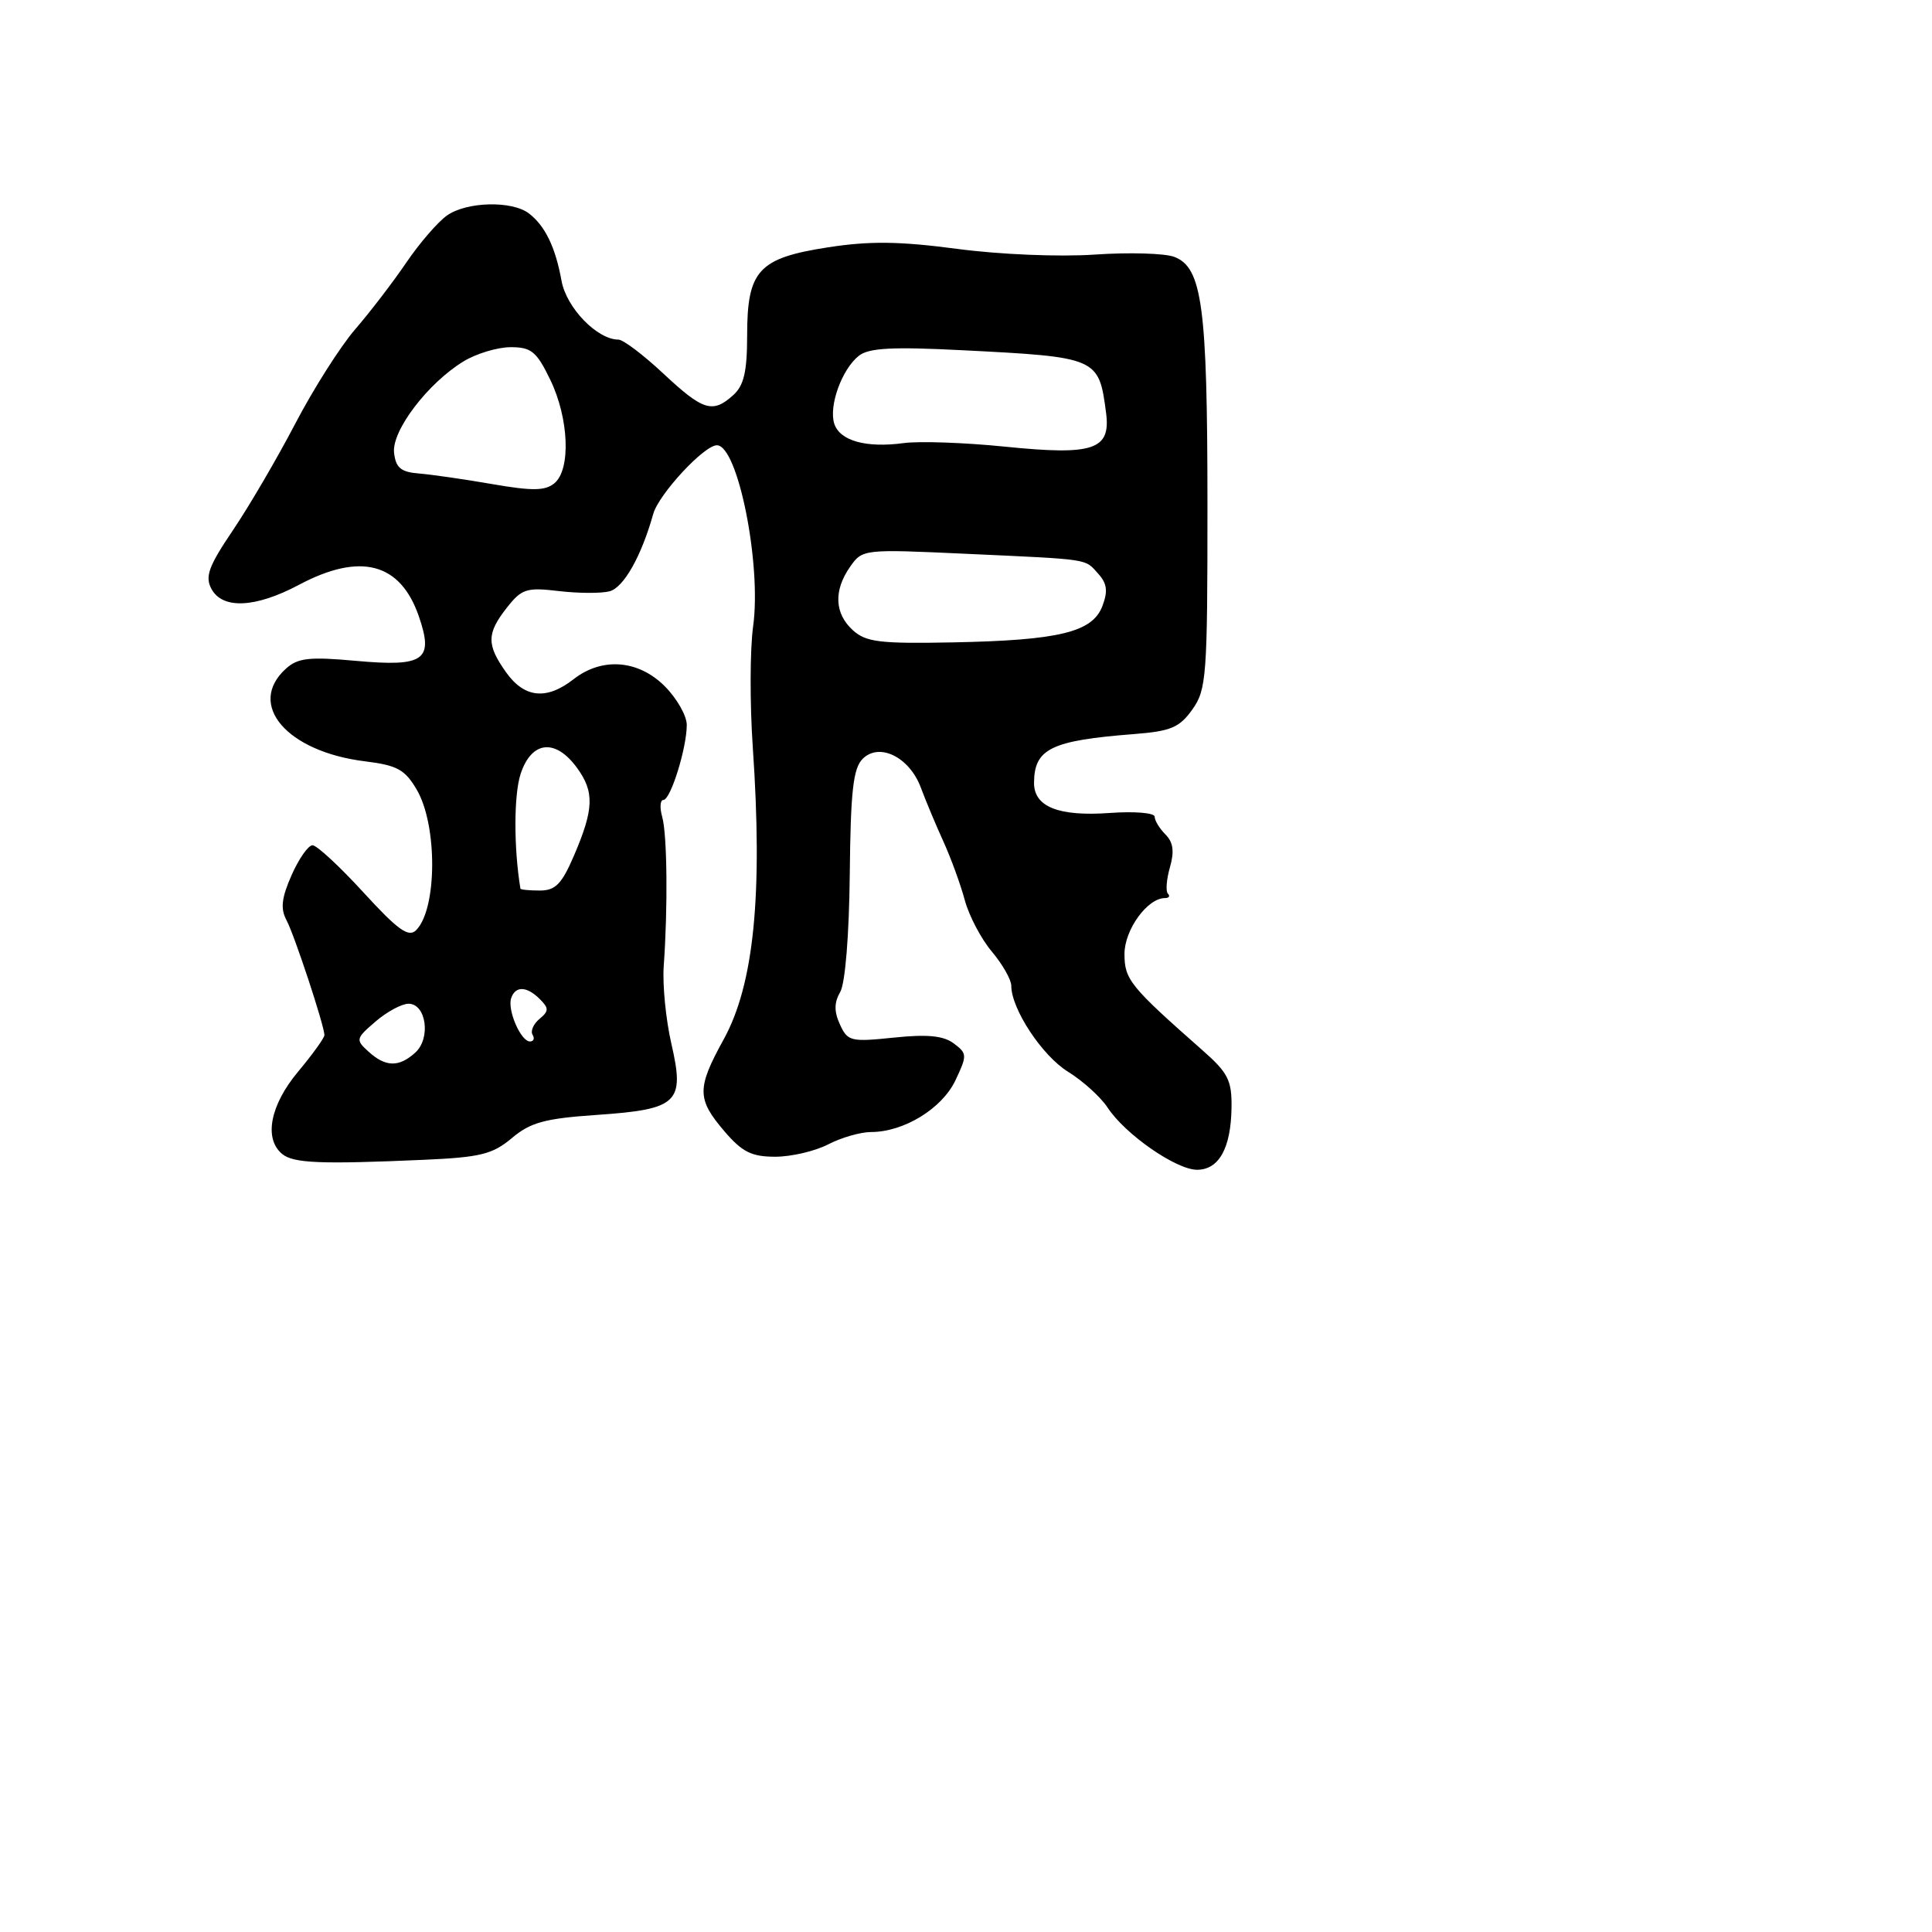 <svg xmlns="http://www.w3.org/2000/svg" width="256" height="256" viewBox="0 0 256 256" version="1.1">
	<path d="M 59.240 28.544 C 58.027 29.394, 55.595 32.206, 53.836 34.794 C 52.077 37.383, 49.031 41.358, 47.068 43.628 C 45.106 45.898, 41.533 51.523, 39.128 56.128 C 36.723 60.733, 33 67.098, 30.855 70.273 C 27.646 75.020, 27.142 76.396, 28.012 78.023 C 29.475 80.757, 33.841 80.560, 39.596 77.500 C 47.751 73.164, 53.049 74.555, 55.503 81.678 C 57.504 87.483, 56.224 88.387, 47.166 87.566 C 40.970 87.005, 39.467 87.173, 37.886 88.603 C 32.645 93.346, 37.986 99.599, 48.374 100.881 C 52.642 101.408, 53.665 101.971, 55.232 104.655 C 57.989 109.379, 57.929 120.483, 55.131 123.260 C 54.135 124.249, 52.722 123.233, 48.160 118.250 C 45.014 114.812, 41.977 112, 41.412 112 C 40.847 112, 39.598 113.783, 38.637 115.962 C 37.304 118.982, 37.144 120.400, 37.962 121.929 C 39.011 123.890, 42.962 135.859, 42.987 137.155 C 42.994 137.516, 41.425 139.696, 39.500 142 C 35.794 146.436, 34.934 150.871, 37.386 152.906 C 38.870 154.137, 42.463 154.285, 56.180 153.679 C 63.661 153.348, 65.270 152.950, 67.829 150.798 C 70.292 148.725, 72.198 148.204, 79.027 147.736 C 89.852 146.994, 90.763 146.130, 88.963 138.313 C 88.227 135.116, 87.770 130.475, 87.948 128 C 88.504 120.243, 88.406 110.593, 87.748 108.250 C 87.400 107.013, 87.468 106, 87.899 106 C 88.853 106, 91 99.117, 91 96.057 C 91 94.841, 89.685 92.531, 88.077 90.923 C 84.577 87.423, 79.764 87.056, 76 90 C 72.429 92.793, 69.489 92.495, 67.068 89.096 C 64.454 85.424, 64.471 83.943, 67.167 80.515 C 69.131 78.017, 69.772 77.813, 74.044 78.319 C 76.635 78.626, 79.660 78.640, 80.765 78.351 C 82.639 77.861, 84.983 73.713, 86.556 68.102 C 87.291 65.480, 93.296 59, 94.991 59 C 97.771 59, 100.931 74.798, 99.792 83 C 99.372 86.025, 99.352 93.225, 99.747 99 C 101.089 118.597, 99.909 130.433, 95.885 137.735 C 92.320 144.203, 92.331 145.623, 95.977 149.886 C 98.338 152.647, 99.585 153.273, 102.723 153.273 C 104.840 153.273, 107.996 152.536, 109.736 151.636 C 111.477 150.736, 114.033 150, 115.416 150 C 119.754 150, 124.819 146.901, 126.594 143.161 C 128.172 139.835, 128.161 139.590, 126.378 138.259 C 125.001 137.231, 122.883 137.026, 118.438 137.488 C 112.738 138.081, 112.311 137.977, 111.294 135.745 C 110.511 134.027, 110.523 132.838, 111.336 131.436 C 111.998 130.296, 112.517 123.869, 112.599 115.810 C 112.709 104.844, 113.049 101.808, 114.305 100.552 C 116.517 98.340, 120.517 100.323, 122.023 104.380 C 122.660 106.096, 124.001 109.300, 125.003 111.500 C 126.005 113.700, 127.280 117.194, 127.836 119.265 C 128.392 121.335, 130.006 124.407, 131.423 126.091 C 132.841 127.776, 134 129.812, 134 130.617 C 134 133.696, 138.089 139.892, 141.520 142.012 C 143.490 143.230, 145.849 145.366, 146.762 146.760 C 149.080 150.298, 155.844 155, 158.615 155 C 161.521 155, 163.110 152.131, 163.184 146.752 C 163.234 143.163, 162.724 142.153, 159.371 139.198 C 149.733 130.703, 149 129.799, 149 126.399 C 149 123.199, 152.039 119, 154.355 119 C 154.893 119, 155.074 118.741, 154.758 118.425 C 154.442 118.108, 154.560 116.534, 155.021 114.926 C 155.625 112.820, 155.460 111.603, 154.430 110.573 C 153.643 109.786, 153 108.727, 153 108.218 C 153 107.708, 150.344 107.485, 147.074 107.721 C 140.267 108.213, 136.993 106.909, 137.015 103.715 C 137.046 99.210, 139.276 98.124, 150.245 97.270 C 155.145 96.889, 156.285 96.408, 157.995 94.007 C 159.870 91.374, 160 89.614, 159.994 66.846 C 159.988 40.588, 159.299 35.444, 155.595 34.036 C 154.339 33.559, 149.599 33.422, 145.062 33.733 C 140.380 34.054, 132.504 33.728, 126.851 32.980 C 119.174 31.964, 115.241 31.917, 109.700 32.775 C 100.496 34.199, 99 35.832, 99 44.456 C 99 49.225, 98.570 51.079, 97.171 52.345 C 94.437 54.819, 93.167 54.430, 87.897 49.500 C 85.251 47.025, 82.573 45, 81.947 45 C 79.132 45, 75.051 40.784, 74.406 37.209 C 73.604 32.764, 72.232 29.929, 70.087 28.282 C 67.852 26.566, 61.857 26.711, 59.240 28.544 M 61.420 47.885 C 56.679 50.777, 51.886 57.085, 52.217 60 C 52.441 61.983, 53.121 62.550, 55.500 62.740 C 57.150 62.872, 61.521 63.503, 65.213 64.143 C 70.548 65.068, 72.241 65.045, 73.463 64.031 C 75.663 62.205, 75.390 55.438, 72.911 50.316 C 71.101 46.577, 70.399 46, 67.661 46.004 C 65.922 46.006, 63.114 46.853, 61.420 47.885 M 113.795 47.148 C 111.555 48.924, 109.796 53.780, 110.541 56.130 C 111.265 58.409, 114.757 59.387, 119.753 58.711 C 121.814 58.431, 127.848 58.644, 133.162 59.184 C 144.892 60.375, 147.197 59.607, 146.562 54.720 C 145.607 47.377, 145.472 47.318, 127.500 46.406 C 118.196 45.933, 115.117 46.100, 113.795 47.148 M 112.645 75.097 C 110.437 78.249, 110.572 81.303, 113.016 83.515 C 114.751 85.085, 116.600 85.309, 126.266 85.119 C 140.342 84.843, 144.756 83.771, 146.072 80.310 C 146.822 78.337, 146.692 77.317, 145.524 76.027 C 143.686 73.996, 144.718 74.151, 127.895 73.376 C 114.422 72.755, 114.273 72.772, 112.645 75.097 M 68.987 102.540 C 68.079 105.289, 68.066 112.336, 68.959 117.750 C 68.981 117.888, 70.141 118, 71.536 118 C 73.599 118, 74.441 117.137, 76.058 113.365 C 78.703 107.195, 78.779 104.926, 76.451 101.736 C 73.593 97.820, 70.432 98.160, 68.987 102.540 M 67.735 132.250 C 67.196 133.810, 69.007 138, 70.220 138 C 70.714 138, 70.871 137.601, 70.570 137.113 C 70.269 136.626, 70.680 135.681, 71.483 135.014 C 72.736 133.974, 72.744 133.602, 71.544 132.401 C 69.808 130.665, 68.303 130.606, 67.735 132.250 M 49.762 135.357 C 47.134 137.617, 47.097 137.778, 48.841 139.356 C 51.104 141.404, 52.859 141.438, 55.028 139.475 C 57.115 137.586, 56.481 132.999, 54.133 133.001 C 53.235 133.002, 51.268 134.062, 49.762 135.357" stroke="none" fill="black" fill-rule="evenodd"/>
</svg>